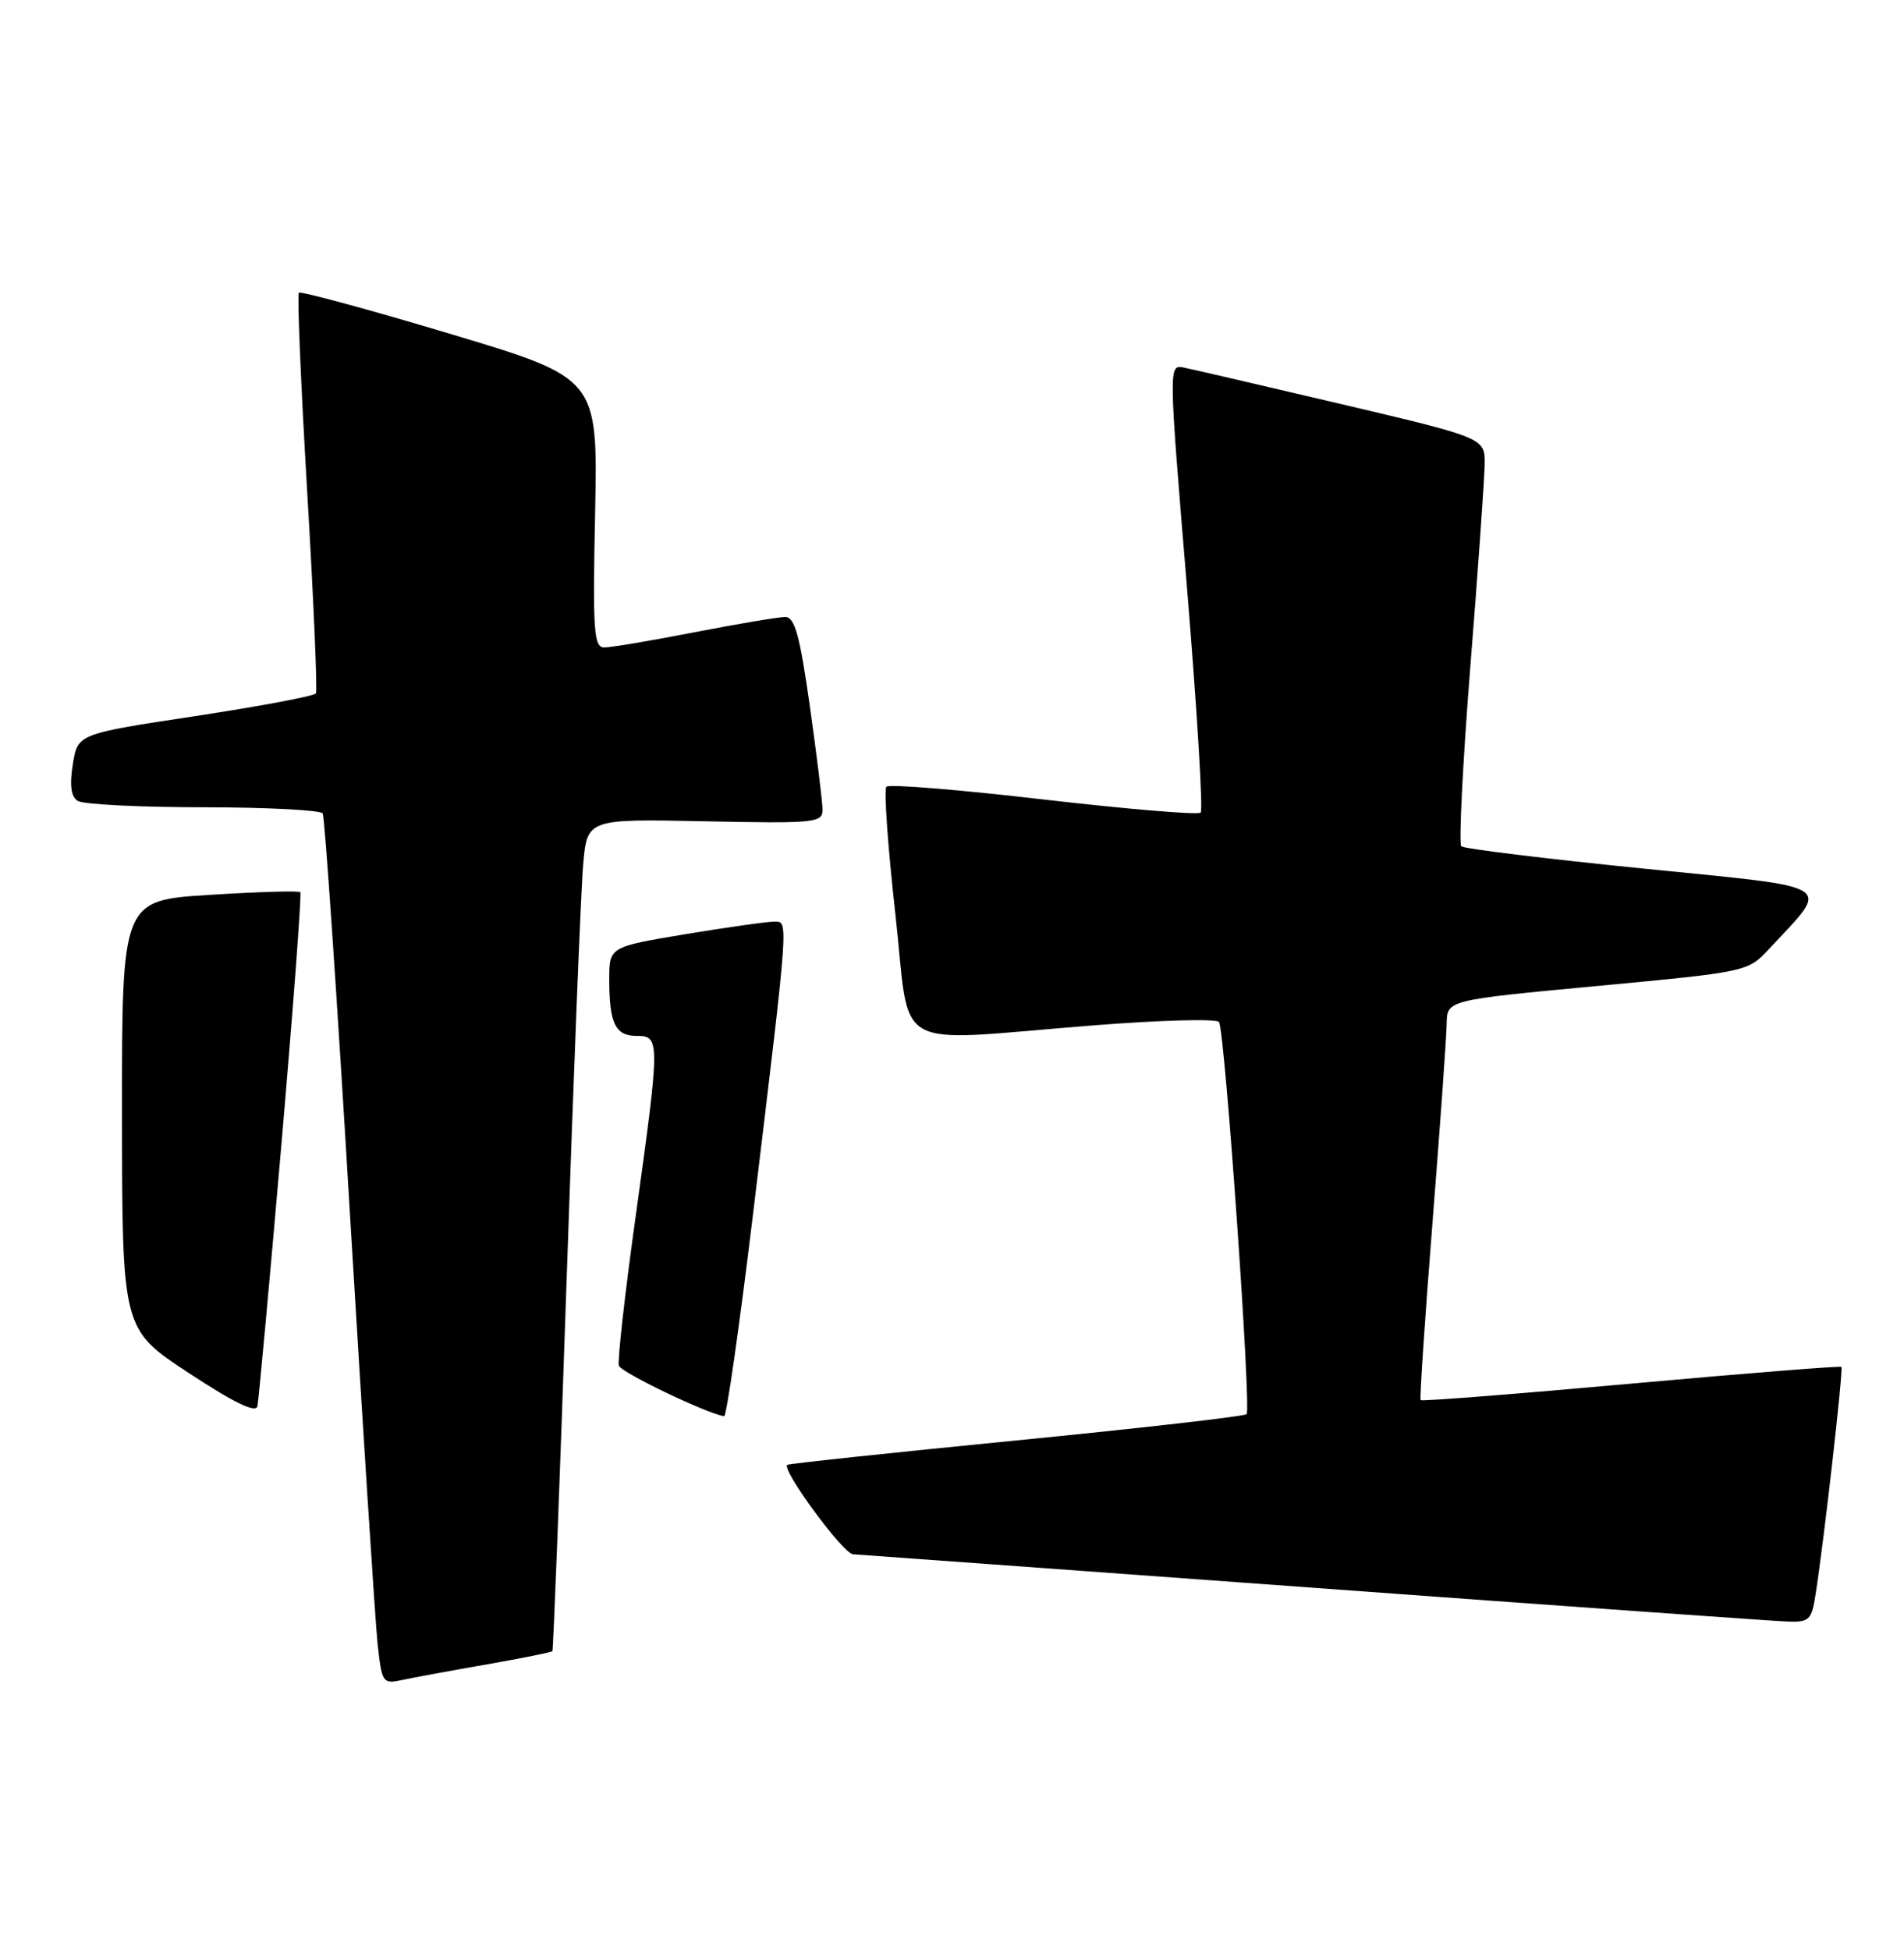 <?xml version="1.0" encoding="UTF-8" standalone="no"?>
<!DOCTYPE svg PUBLIC "-//W3C//DTD SVG 1.1//EN" "http://www.w3.org/Graphics/SVG/1.1/DTD/svg11.dtd" >
<svg xmlns="http://www.w3.org/2000/svg" xmlns:xlink="http://www.w3.org/1999/xlink" version="1.1" viewBox="0 0 250 256">
 <g >
 <path fill="currentColor"
d=" M 63.90 218.51 C 68.51 217.70 72.40 216.92 72.53 216.77 C 72.65 216.62 73.50 194.68 74.40 168.00 C 75.30 141.32 76.28 116.80 76.57 113.50 C 77.10 107.50 77.10 107.50 92.55 107.82 C 106.94 108.12 108.00 108.02 108.00 106.32 C 108.00 105.32 107.25 99.21 106.34 92.75 C 105.01 83.37 104.36 81.00 103.09 81.00 C 102.22 81.00 96.87 81.90 91.21 83.00 C 85.56 84.10 80.22 85.00 79.35 85.00 C 77.96 85.00 77.82 82.90 78.14 67.32 C 78.50 49.64 78.50 49.64 59.08 43.82 C 48.40 40.62 39.47 38.20 39.24 38.43 C 39.01 38.66 39.50 50.45 40.34 64.62 C 41.18 78.80 41.69 90.68 41.48 91.03 C 41.26 91.38 34.14 92.72 25.64 94.01 C 10.20 96.35 10.20 96.35 9.56 100.34 C 9.12 103.10 9.32 104.59 10.21 105.15 C 10.92 105.60 18.34 105.98 26.69 105.98 C 35.05 105.99 42.10 106.35 42.37 106.79 C 42.64 107.22 44.24 130.73 45.93 159.04 C 47.63 187.34 49.27 212.89 49.58 215.81 C 50.14 220.95 50.25 221.10 52.83 220.55 C 54.30 220.23 59.28 219.31 63.90 218.51 Z  M 238.40 209.25 C 239.54 201.92 242.05 179.72 241.78 179.45 C 241.63 179.30 229.19 180.29 214.15 181.65 C 199.10 183.01 186.67 183.98 186.53 183.81 C 186.39 183.64 187.09 173.15 188.09 160.50 C 189.09 147.85 189.93 136.10 189.95 134.40 C 190.00 131.29 190.00 131.29 209.75 129.44 C 229.48 127.58 229.50 127.58 232.32 124.54 C 240.39 115.85 241.61 116.62 215.70 114.02 C 202.94 112.74 192.22 111.43 191.87 111.10 C 191.53 110.77 192.06 100.15 193.06 87.50 C 194.07 74.85 194.91 62.92 194.94 61.00 C 194.99 57.50 194.99 57.50 176.24 53.08 C 165.94 50.66 156.58 48.48 155.46 48.26 C 153.43 47.85 153.43 47.85 155.84 76.97 C 157.16 92.98 157.98 106.35 157.65 106.68 C 157.33 107.01 148.05 106.23 137.04 104.96 C 126.04 103.68 116.74 102.92 116.39 103.28 C 116.04 103.63 116.57 111.13 117.56 119.96 C 119.64 138.54 116.47 136.75 143.50 134.62 C 152.30 133.92 159.75 133.72 160.06 134.17 C 160.83 135.31 164.32 185.01 163.68 185.66 C 163.39 185.94 149.76 187.50 133.39 189.11 C 117.02 190.72 103.50 192.16 103.36 192.31 C 102.64 193.02 110.71 203.98 112.00 204.05 C 112.83 204.10 140.05 206.08 172.50 208.45 C 204.95 210.83 232.92 212.82 234.66 212.88 C 237.57 212.99 237.87 212.70 238.40 209.25 Z  M 36.94 150.37 C 38.50 132.29 39.62 117.33 39.43 117.13 C 39.24 116.92 33.89 117.08 27.54 117.48 C 16.00 118.20 16.00 118.20 16.02 146.35 C 16.04 174.50 16.04 174.50 24.77 180.24 C 30.71 184.15 33.60 185.55 33.80 184.61 C 33.96 183.86 35.38 168.45 36.94 150.37 Z  M 98.83 159.75 C 103.66 119.76 103.57 121.00 101.60 121.00 C 100.67 121.00 95.43 121.74 89.95 122.65 C 80.00 124.31 80.00 124.31 80.00 128.57 C 80.00 134.37 80.79 136.00 83.61 136.00 C 86.68 136.00 86.68 136.53 83.45 159.79 C 82.04 169.90 81.06 178.68 81.26 179.29 C 81.56 180.19 92.84 185.60 95.08 185.92 C 95.40 185.96 97.08 174.19 98.83 159.75 Z "/>
</g>
</svg>